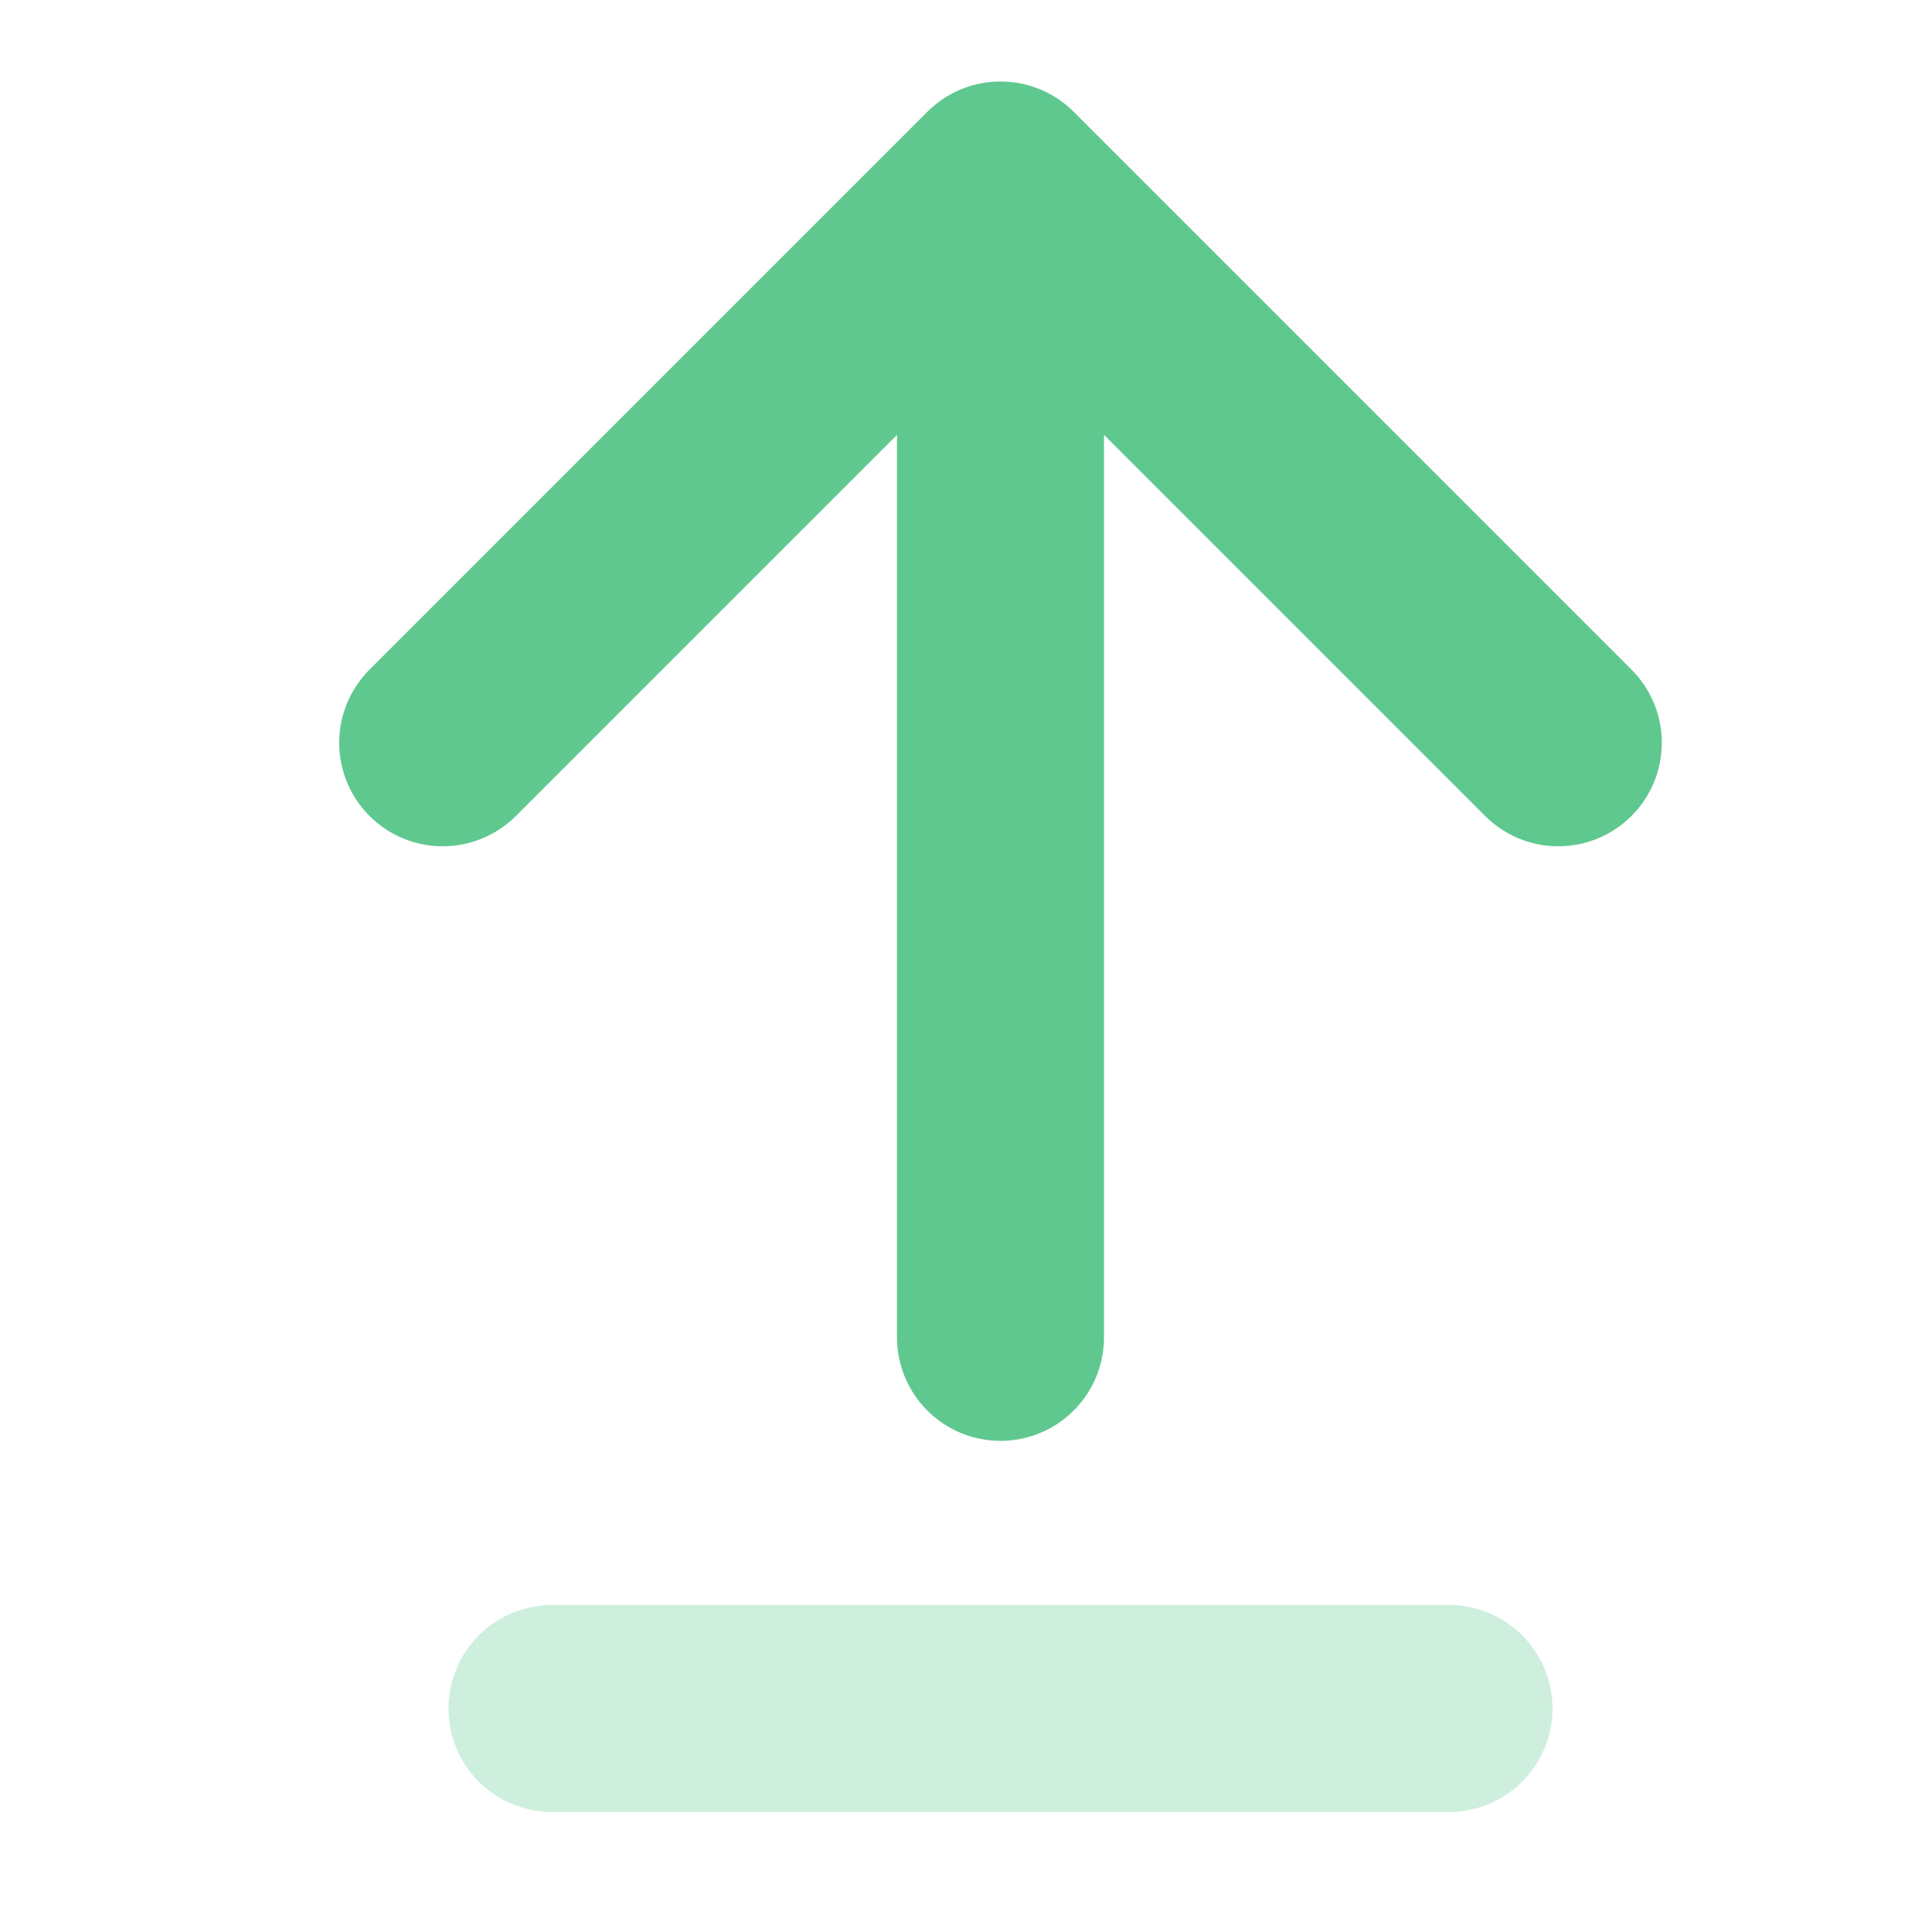 <svg width="28" height="28" viewBox="0 0 28 28" fill="none" xmlns="http://www.w3.org/2000/svg">
<path d="M6.416 10.765L14.5 2.681M14.5 2.681L22.584 10.765M14.5 2.681V19.382" stroke="#5FC88F" stroke-width="3" stroke-linecap="round" stroke-linejoin="round"/>
<path opacity="0.3" d="M8 24.761H21" stroke="#5FC88F" stroke-width="3" stroke-linecap="round" stroke-linejoin="round"/>
</svg>
